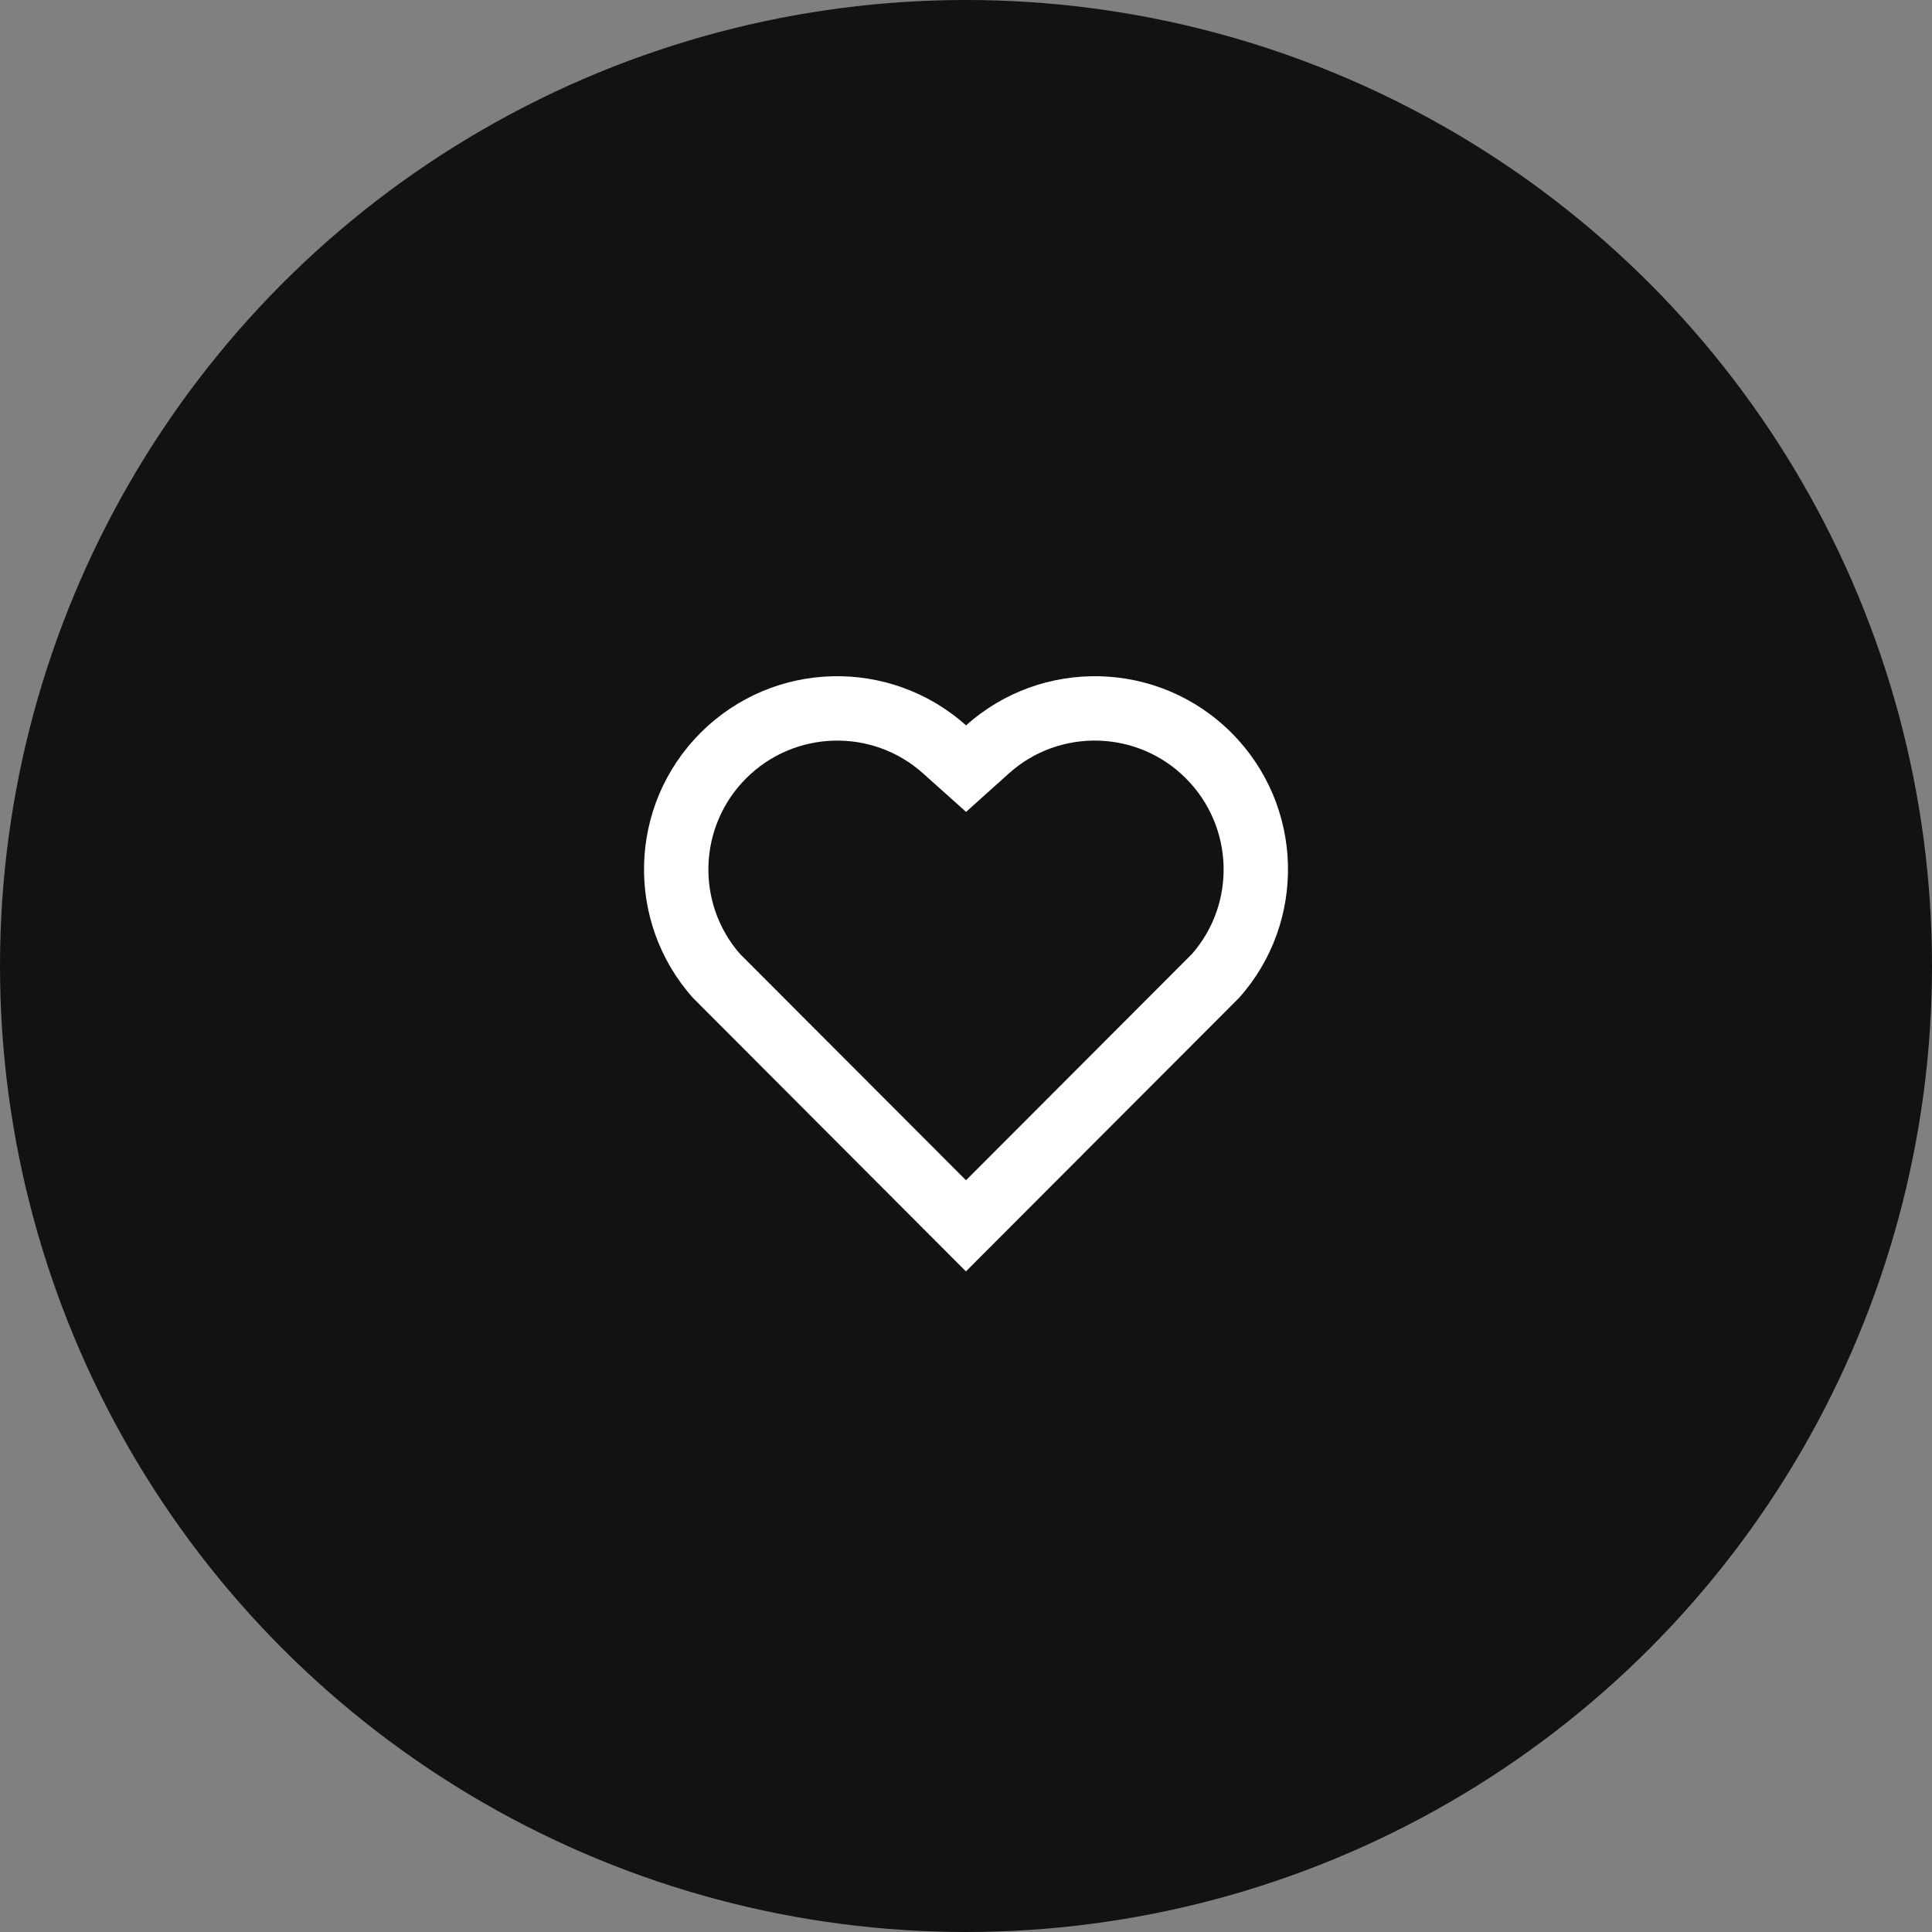 <svg width="30" height="30" viewBox="0 0 30 30" fill="none" xmlns="http://www.w3.org/2000/svg">
<rect x="0" y="0" width="30" height="30" fill="#808080" stroke="none"/>
<circle cx="15" cy="15" r="15" fill="black" fill-opacity="0.86"/>
<g clip-path="url(#clip0_714_11309)">
<path d="M15.001 11.264C16.175 10.21 17.99 10.245 19.122 11.379C20.253 12.512 20.291 14.319 19.239 15.496L14.999 19.742L10.761 15.496C9.709 14.319 9.748 12.509 10.879 11.379C12.011 10.246 13.822 10.209 15.001 11.264ZM18.413 12.085C17.663 11.334 16.453 11.303 15.668 12.008L15.001 12.607L14.333 12.009C13.546 11.303 12.338 11.334 11.586 12.086C10.841 12.831 10.803 14.024 11.49 14.812L15 18.327L18.51 14.812C19.197 14.024 19.16 12.832 18.413 12.085Z" fill="white"/>
</g>
<defs>
<clipPath id="clip0_714_11309">
<rect width="12" height="12" fill="white" transform="translate(9 9)"/>
</clipPath>
</defs>
</svg>
